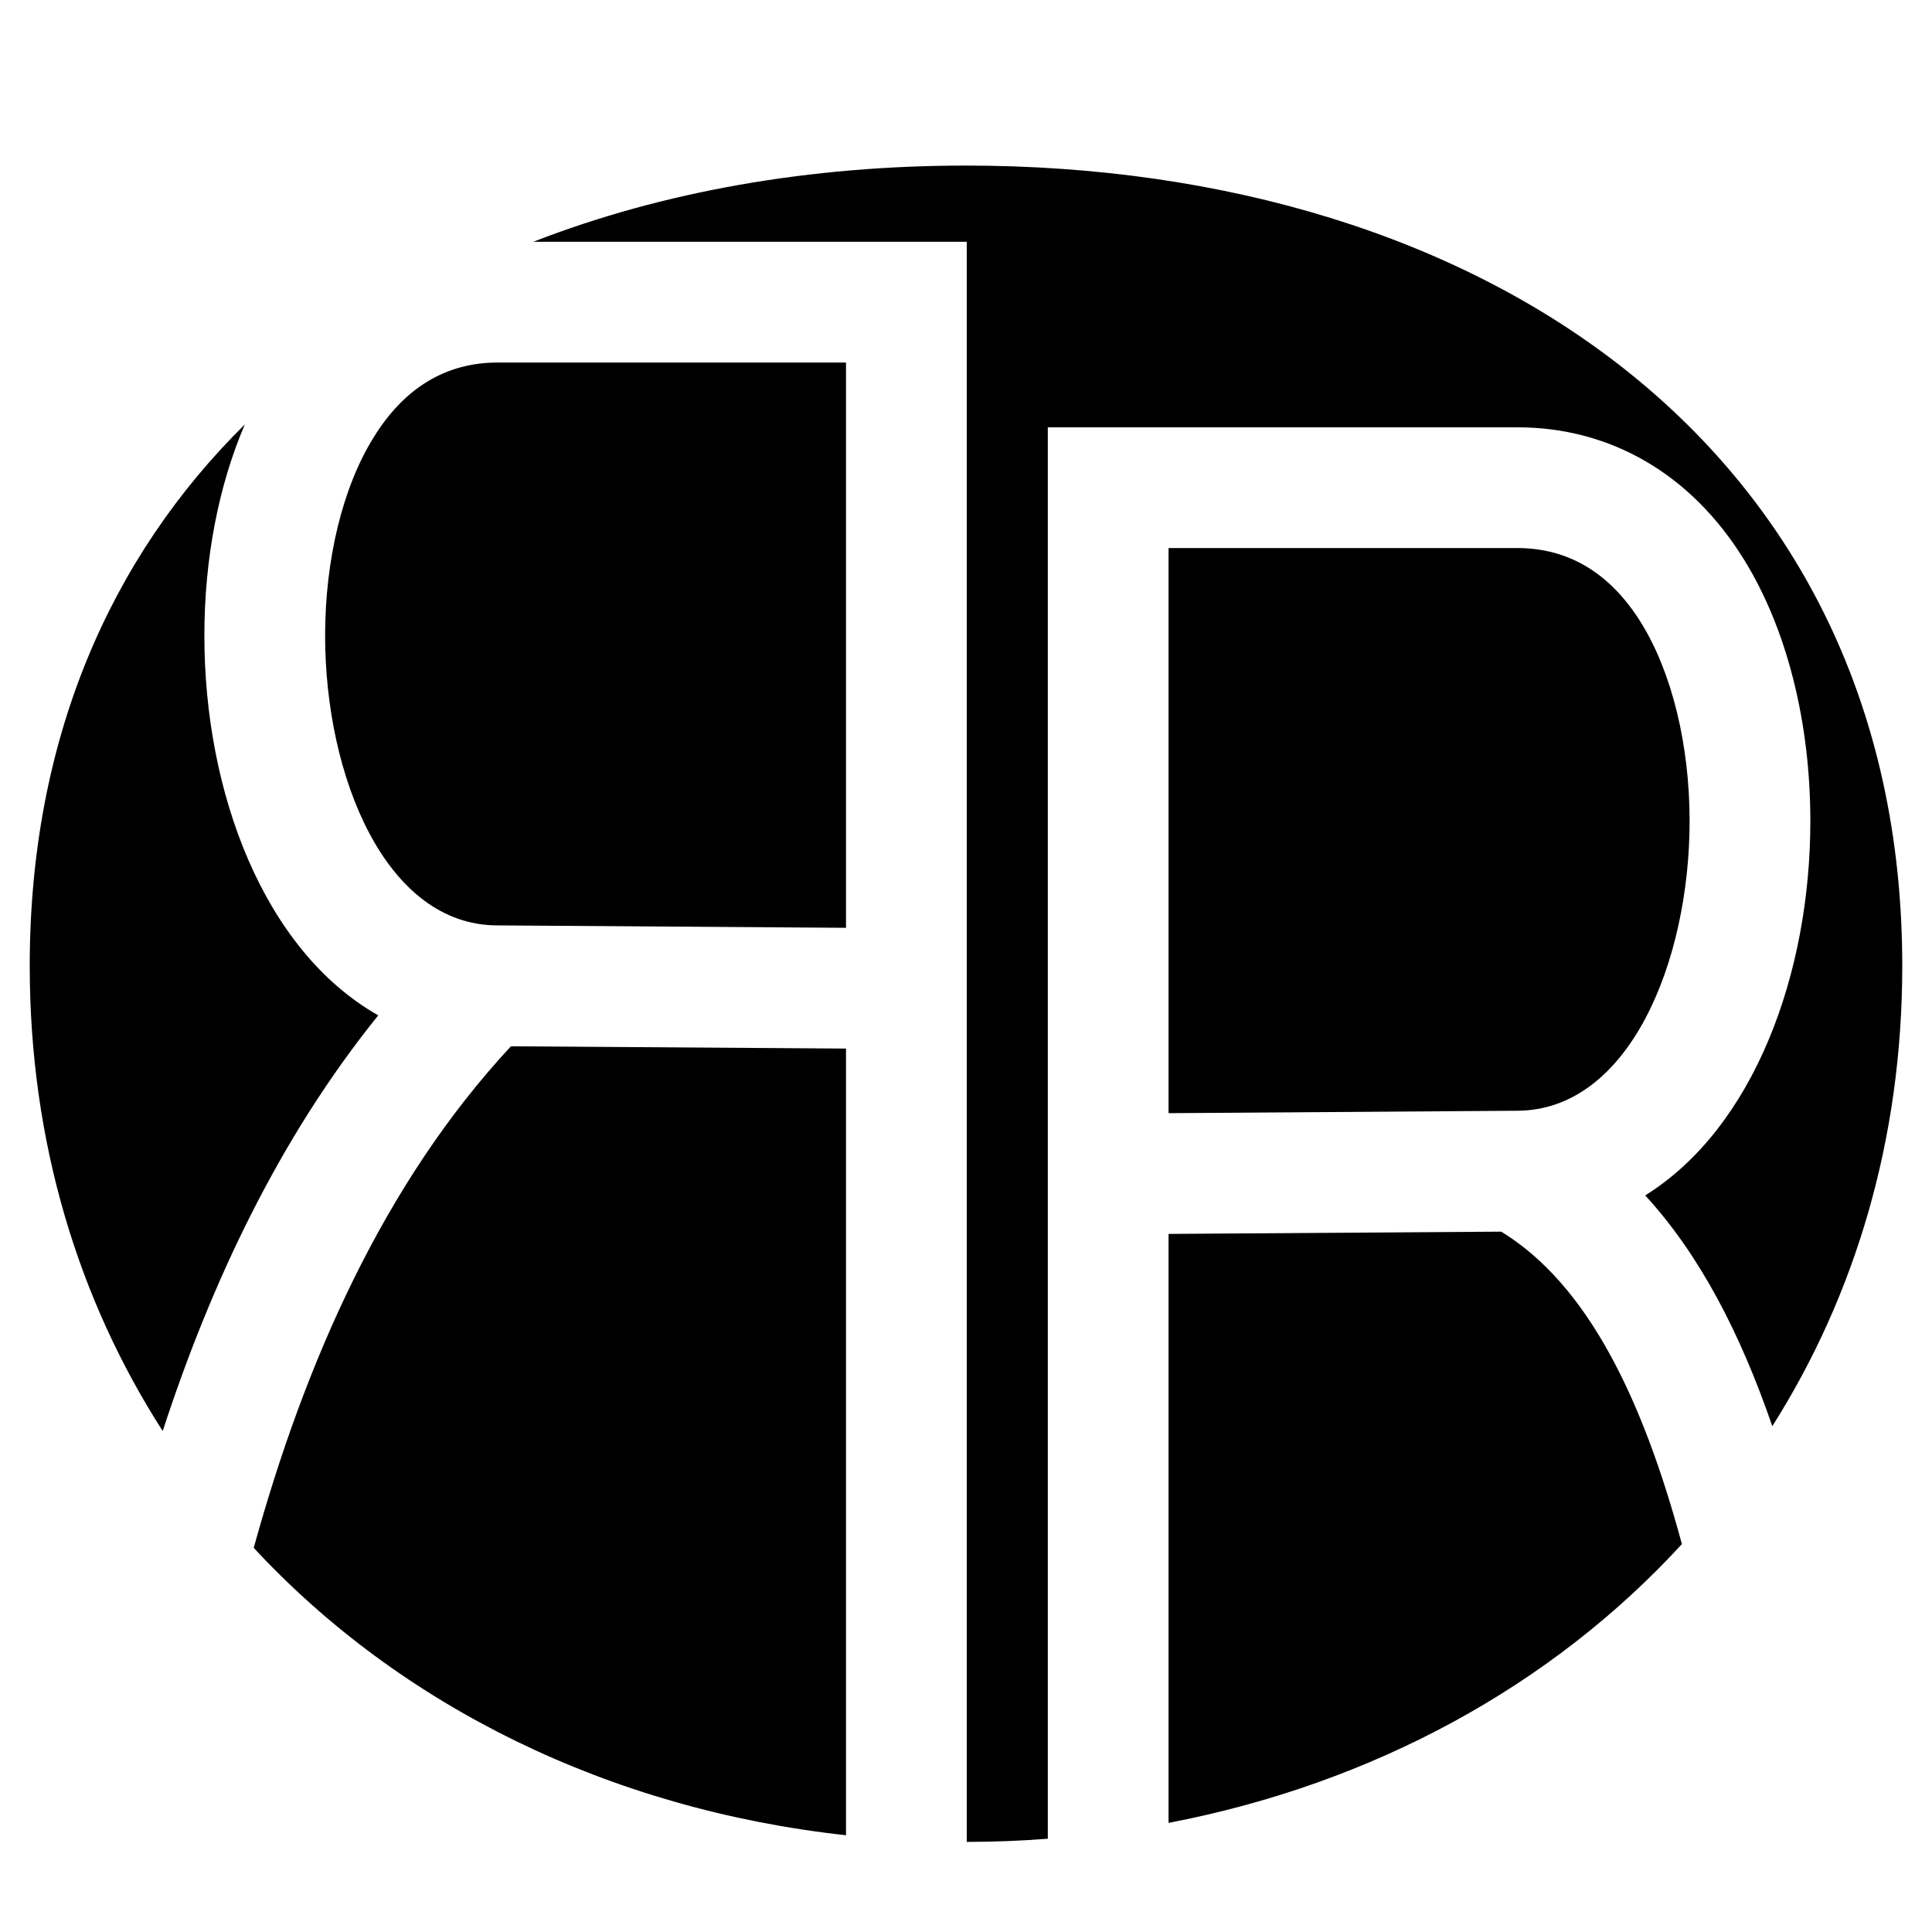 <?xml version="1.0" encoding="utf-8"?>
<!-- Generator: Adobe Illustrator 25.1.0, SVG Export Plug-In . SVG Version: 6.00 Build 0)  -->
<svg version="1.1" id="logo" xmlns="http://www.w3.org/2000/svg" xmlns:xlink="http://www.w3.org/1999/xlink" x="0px" y="0px"
	 viewBox="0 0 128 128" style="enable-background:new 0 0 128 128;" xml:space="preserve">
<style type="text/css">
	.st0{display:none;}
	.st1{display:inline;fill:#FFFFFF;}
</style>
<g>
	<path d="M25.06,67.27c-6.53,8.09-11.05,17.64-14.28,27.54C5.19,86.11,1.97,75.66,1.97,64c0-15.04,5.35-27.09,14.25-35.88
		c-1.74,4.06-2.68,8.9-2.68,14C13.54,52.5,17.47,62.97,25.06,67.27z"/>
	<path d="M56.05,69.47v52.12c-15.67-1.72-29.5-8.54-39.24-19.04c3.38-12.24,8.59-24.14,17.04-33.23L56.05,69.47z"/>
	<path d="M56.05,24.02v37.45l-23.09-0.16c-7.42,0-11.42-9.89-11.42-19.19c0-5.05,1.16-9.83,3.2-13.12c2.03-3.3,4.8-4.98,8.22-4.98
		H56.05z"/>
	<path d="M111.43,102.3c-8.62,9.4-20.48,15.88-34.01,18.47V81.75l22.04-0.15C105.17,85.09,108.82,92.63,111.43,102.3z"/>
	<path d="M100.49,73.59l-23.07,0.16V36.31h23.1c3.41,0,6.18,1.67,8.22,4.97c2.03,3.29,3.2,8.07,3.2,13.12
		C111.94,63.7,107.93,73.59,100.49,73.59z"/>
	<path d="M126.03,64c0,11.52-3.14,21.85-8.61,30.49c-2.11-6.14-4.81-11.36-8.42-15.29c7.21-4.5,10.94-14.7,10.94-24.8
		c0-6.58-1.56-12.74-4.39-17.32c-3.5-5.66-8.83-8.77-15.03-8.77h-31.1v93.51c-1.77,0.14-3.56,0.21-5.37,0.21V16.02H35.33
		c8.57-3.34,18.33-5.05,28.67-5.05C98.26,10.97,126.03,29.74,126.03,64z"/>
</g>
<g class="st0">
	<path class="st1" d="M32.96,16.02c-6.2,0-11.54,3.12-15.03,8.77c-0.64,1.03-1.21,2.15-1.71,3.33c5.25-5.19,11.75-9.25,19.11-12.1
		H32.96z"/>
	<path class="st1" d="M117.42,94.49c-2.11-6.14-4.81-11.36-8.42-15.29c7.21-4.5,10.94-14.7,10.94-24.8c0-6.58-1.56-12.74-4.39-17.32
		c-3.5-5.66-8.83-8.77-15.03-8.77h-31.1v100.21h8V81.75l22.04-0.15c5.71,3.49,9.36,11.03,11.97,20.7
		c2.21,8.22,3.67,17.98,5.01,28.11l7.94-1.05C122.65,116.3,120.77,104.22,117.42,94.49z M77.42,36.31h23.1
		c3.41,0,6.18,1.67,8.22,4.97c2.03,3.29,3.2,8.07,3.2,13.12c0,9.3-4.01,19.19-11.45,19.19l-23.07,0.16V36.31z"/>
	<path class="st1" d="M16.22,28.12c-1.74,4.06-2.68,8.9-2.68,14c0,10.38,3.93,20.85,11.52,25.15c-6.53,8.09-11.05,17.64-14.28,27.54
		c-3.81,11.66-5.81,23.79-7.16,34.58l7.94,0.99c1.1-8.73,2.62-18.38,5.25-27.83c3.38-12.24,8.59-24.14,17.04-33.23l22.2,0.15v59.05
		h8V16.02H35.33C27.97,18.87,21.47,22.93,16.22,28.12z M56.05,61.47l-23.09-0.16c-7.42,0-11.42-9.89-11.42-19.19
		c0-5.05,1.16-9.83,3.2-13.12c2.03-3.3,4.8-4.98,8.22-4.98h23.09V61.47z"/>
</g>
</svg>
